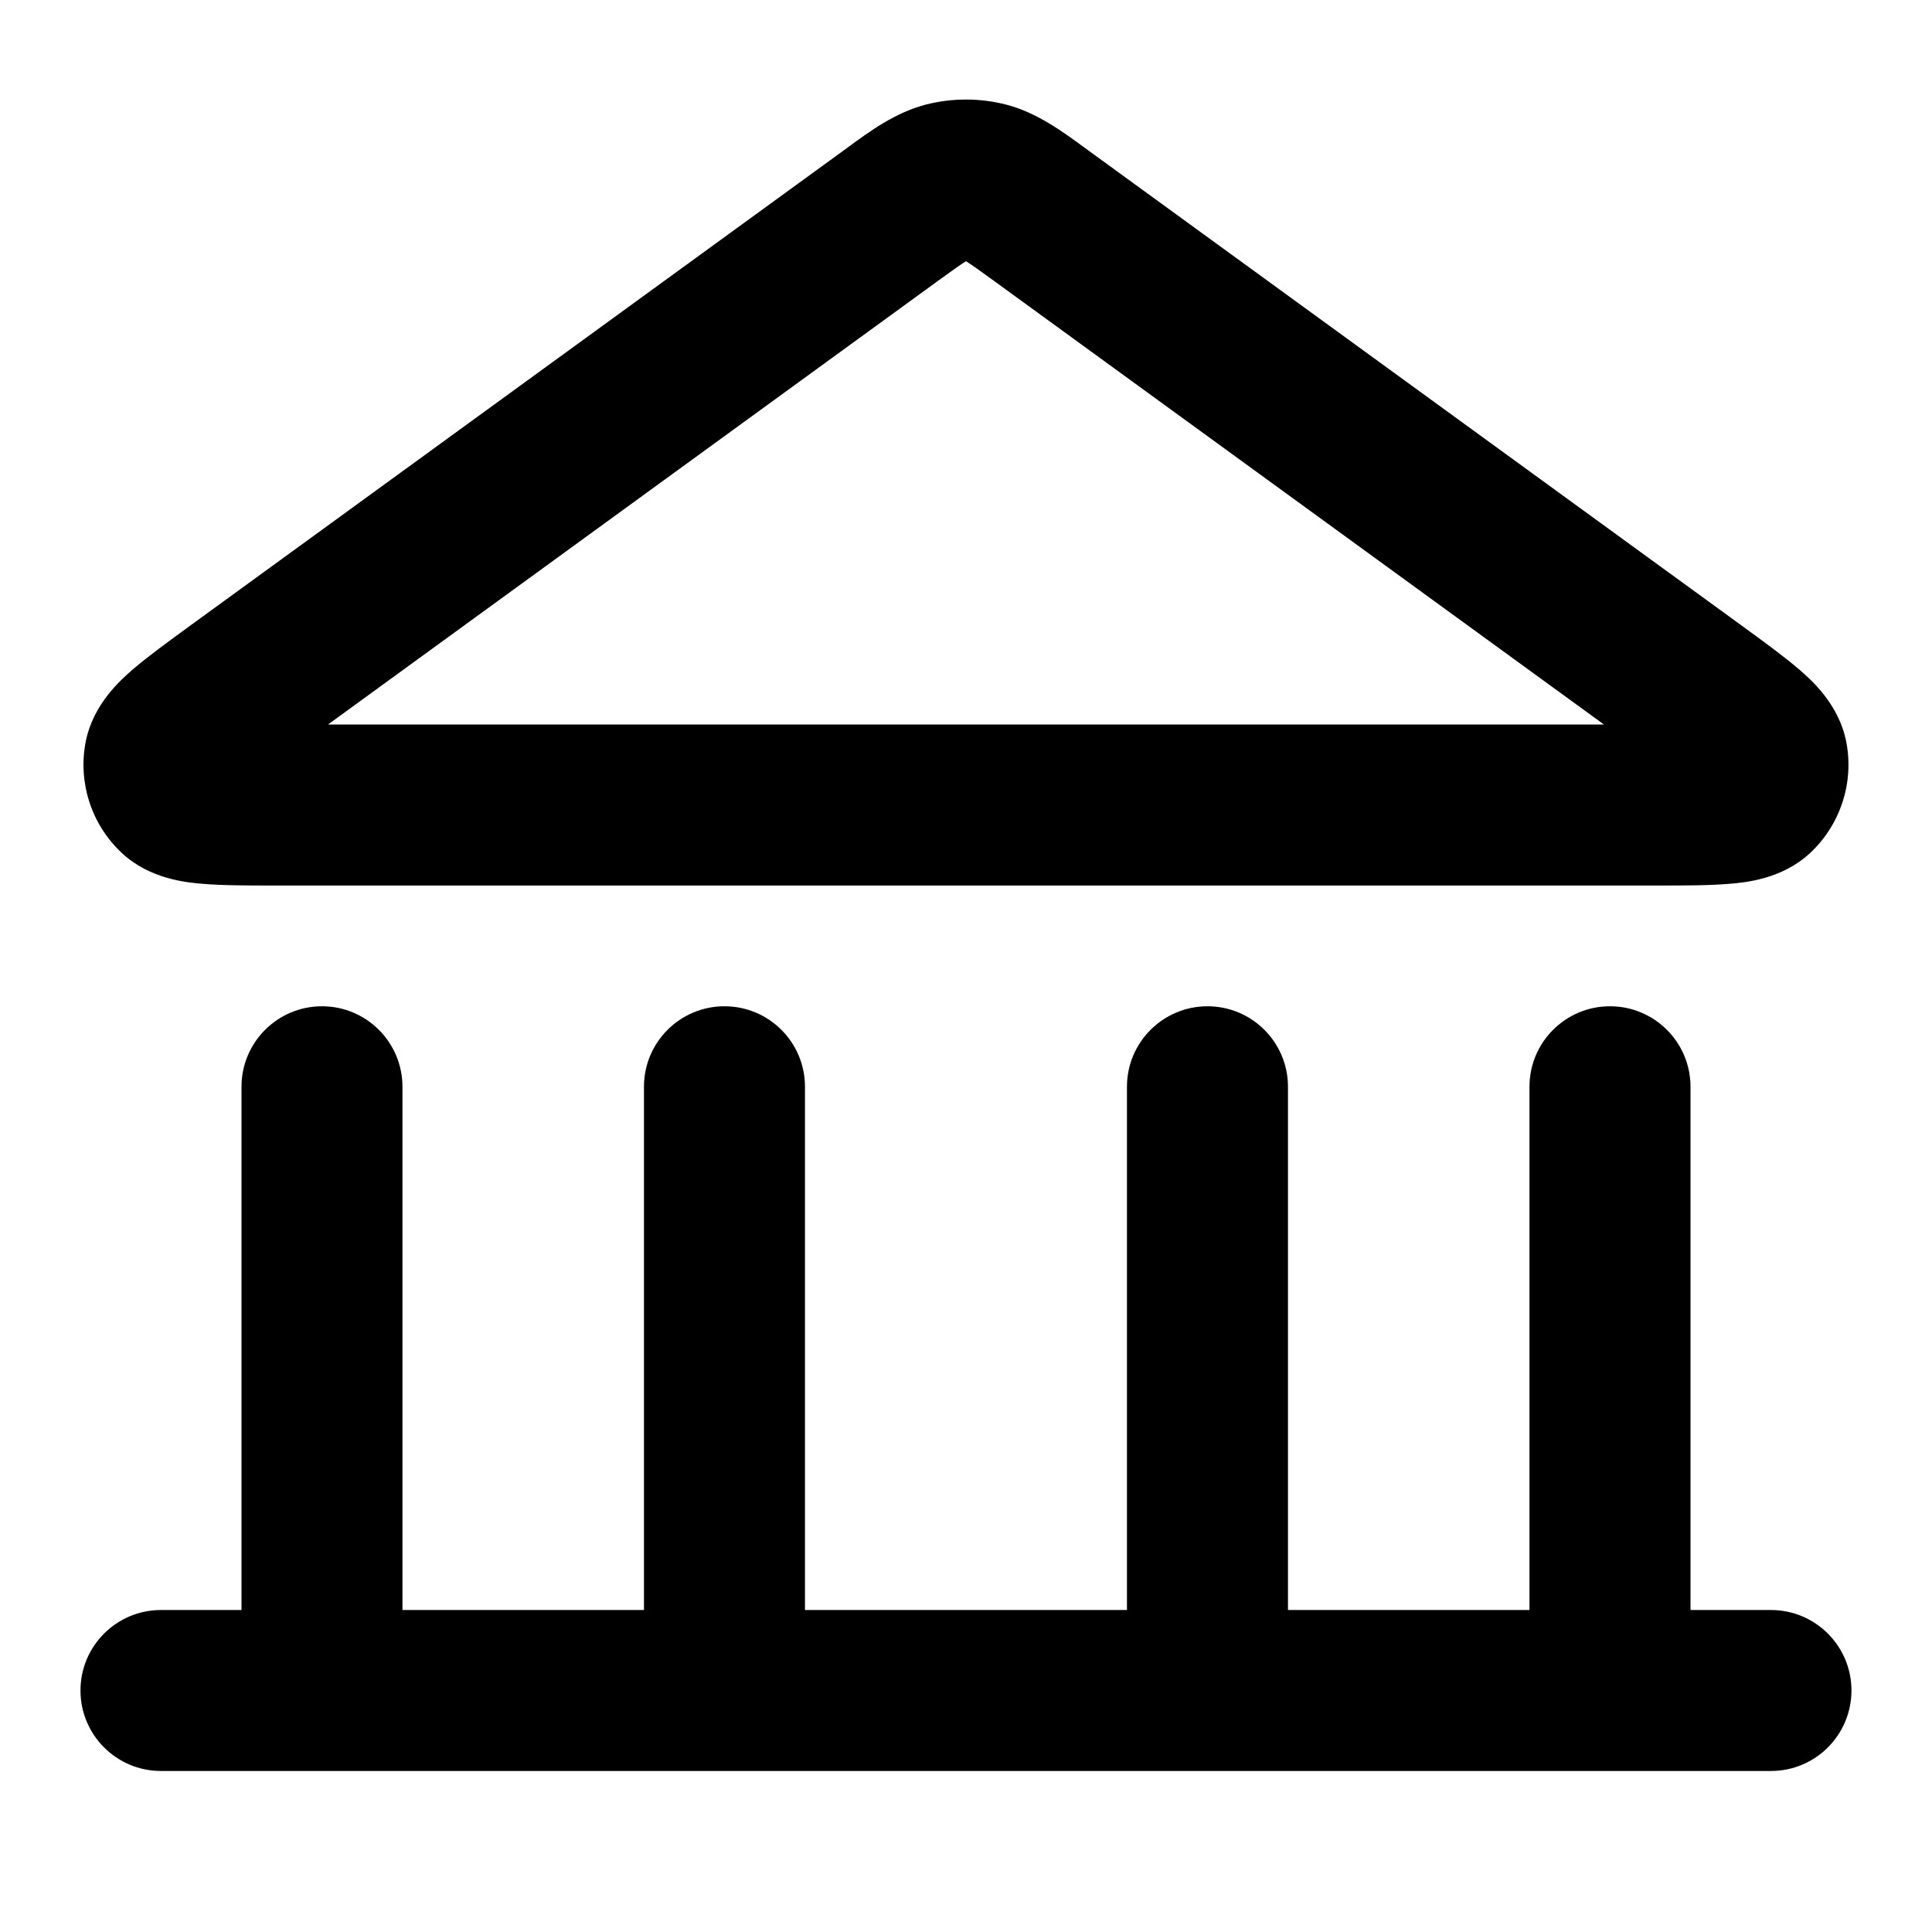 <svg width="32" height="32" viewBox="0 0 32 32" fill="none" xmlns="http://www.w3.org/2000/svg">
<path fill-rule="evenodd" clip-rule="evenodd" d="M16.663 1.732C16.228 1.621 15.771 1.621 15.336 1.732C14.831 1.862 14.4 2.179 14.056 2.431L13.961 2.501L3.159 10.356C2.793 10.623 2.453 10.87 2.203 11.085C2.009 11.253 1.539 11.66 1.418 12.293C1.29 12.965 1.515 13.656 2.014 14.125C2.484 14.566 3.103 14.618 3.359 14.639C3.688 14.667 4.108 14.667 4.561 14.667H27.438C27.891 14.667 28.312 14.667 28.64 14.639C28.896 14.618 29.515 14.566 29.985 14.125C30.484 13.656 30.709 12.965 30.581 12.293C30.46 11.66 29.991 11.253 29.796 11.085C29.546 10.87 29.206 10.623 28.84 10.356L18.039 2.501L17.943 2.431C17.599 2.179 17.168 1.862 16.663 1.732ZM15.529 4.657C15.769 4.483 15.895 4.392 15.991 4.332L16 4.327L16.009 4.332C16.104 4.392 16.23 4.483 16.47 4.657L26.566 12H5.433L15.529 4.657Z" fill="black"/>
<path d="M21.333 18C21.333 17.264 20.736 16.667 20 16.667C19.263 16.667 18.666 17.264 18.666 18V26.667H13.333V18C13.333 17.264 12.736 16.667 12 16.667C11.263 16.667 10.666 17.264 10.666 18V26.667H6.666V18C6.666 17.264 6.069 16.667 5.333 16.667C4.597 16.667 4 17.264 4 18V26.667H2.666C1.93 26.667 1.333 27.264 1.333 28C1.333 28.736 1.93 29.333 2.666 29.333H29.333C30.069 29.333 30.666 28.736 30.666 28C30.666 27.264 30.069 26.667 29.333 26.667H28V18C28 17.264 27.403 16.667 26.666 16.667C25.93 16.667 25.333 17.264 25.333 18V26.667H21.333V18Z" fill="black"/>
</svg>
